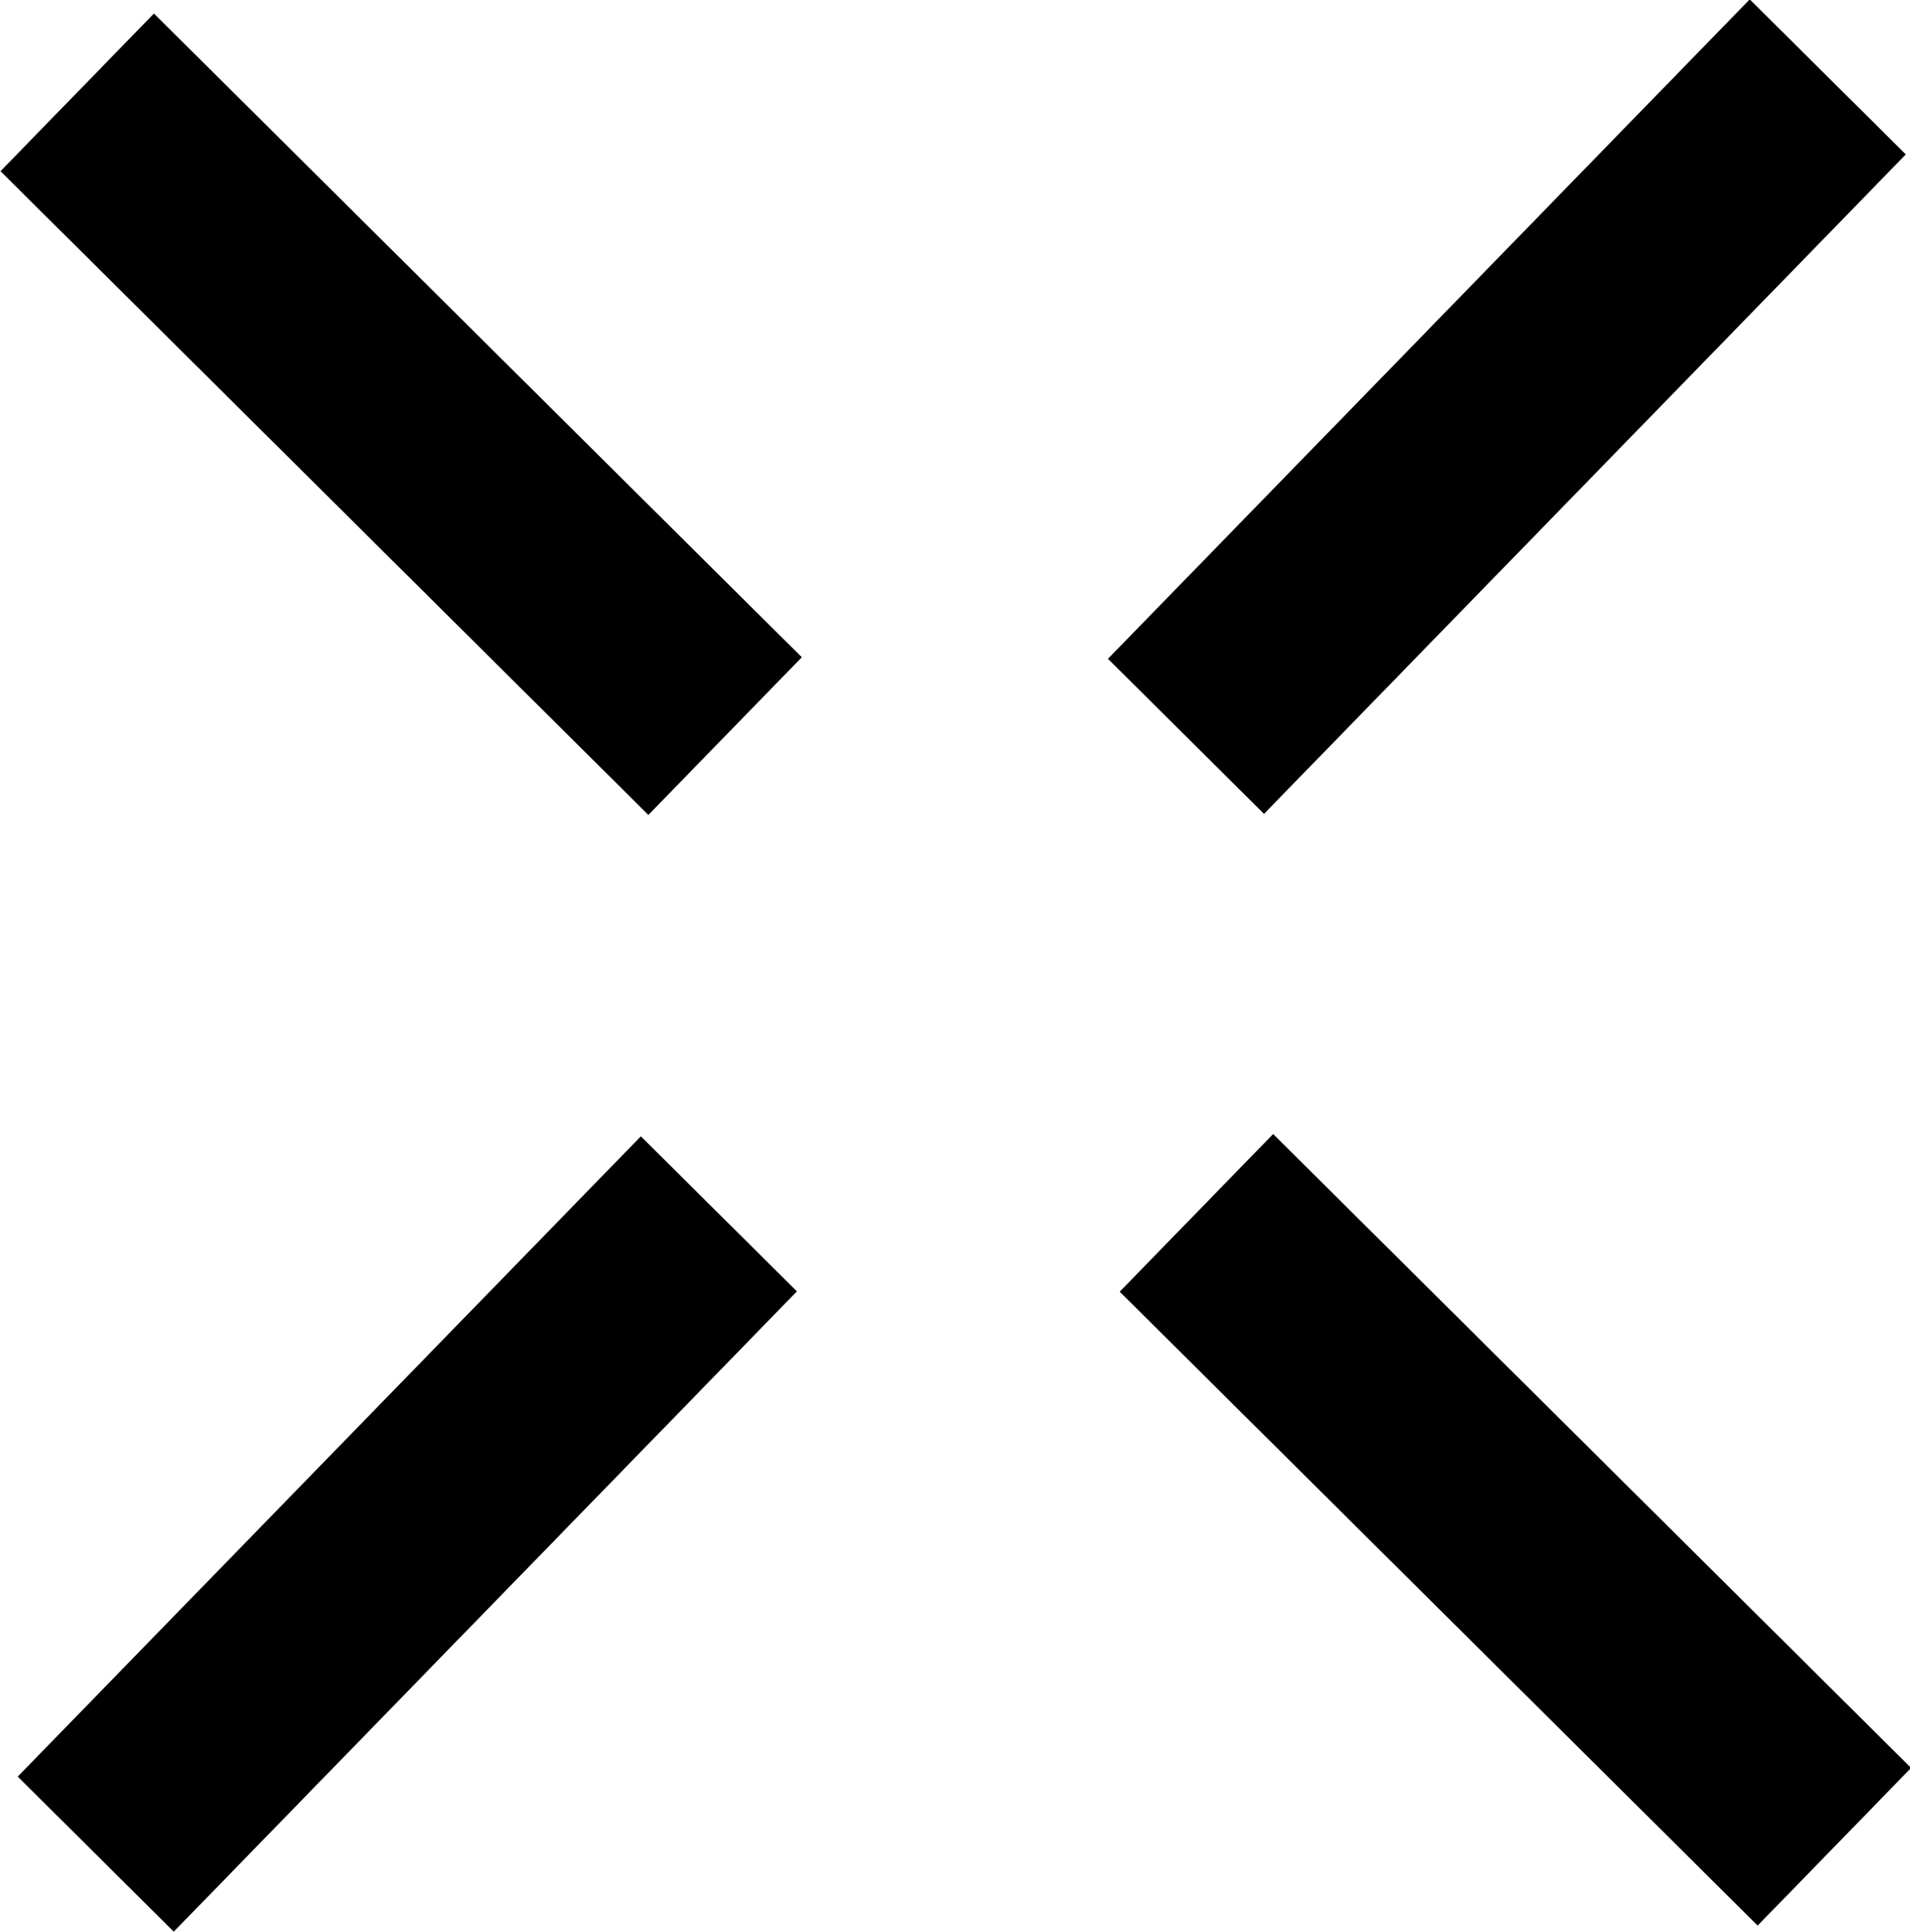 <?xml version="1.0" encoding="UTF-8" standalone="no"?>
<!-- Created with Inkscape (http://www.inkscape.org/) -->

<svg
   width="7.575mm"
   height="7.663mm"
   viewBox="0 0 7.575 7.663"
   version="1.1"
   id="svg6097"
   inkscape:version="1.2.2 (b0a8486541, 2022-12-01)"
   sodipodi:docname="cross-icon.svg"
   xmlns:inkscape="http://www.inkscape.org/namespaces/inkscape"
   xmlns:sodipodi="http://sodipodi.sourceforge.net/DTD/sodipodi-0.dtd"
   xmlns="http://www.w3.org/2000/svg"
   xmlns:svg="http://www.w3.org/2000/svg">
  <sodipodi:namedview
     id="namedview6099"
     pagecolor="#ffffff"
     bordercolor="#000000"
     borderopacity="0.25"
     inkscape:showpageshadow="2"
     inkscape:pageopacity="0.0"
     inkscape:pagecheckerboard="0"
     inkscape:deskcolor="#d1d1d1"
     inkscape:document-units="mm"
     showgrid="true"
     inkscape:zoom="5.8938832"
     inkscape:cx="49.712556"
     inkscape:cy="38.344838"
     inkscape:window-width="1920"
     inkscape:window-height="1007"
     inkscape:window-x="0"
     inkscape:window-y="0"
     inkscape:window-maximized="1"
     inkscape:current-layer="layer1">
    <inkscape:grid
       type="xygrid"
       id="grid22068"
       snapvisiblegridlinesonly="true"
       dotted="false"
       enabled="true"
       visible="true"
       color="#000000"
       opacity="0"
       originx="-1.606"
       originy="-1.63" />
  </sodipodi:namedview>
  <defs
     id="defs6094">
    <symbol
       id="PetsOnLeash_Inv">
      <title
         id="title17277">Pets On Leash</title>
      <rect
         x="0.5"
         y="0.5"
         width="71"
         height="71"
         ry="6"
         style="stroke:none"
         id="rect17279" />
      <g
         style="fill:#ffffff;stroke:none"
         id="g17287">
        <path
           d="M 36.5,56.5 C 39,60.625 32.75,64 30.5,60 L 24.25,49.5 v 8.75 a 3.5,3.5 0 0 1 -7,0 V 35.5 L 12.5,32.75 c -2,-1.5 0,-4.5 2,-3.5 l 3,1.75 H 41 l 11,5.25 V 45 c 0,0.5 0,1.5 -1.25,1.5 v 11.875 a 3.5,3.5 0 0 1 -7,0 V 46.5 H 30.5 Z"
           id="path17281" />
        <path
           d="M 41,31 11,16.75 v -3 L 42,28.5 Z"
           id="path17283" />
        <path
           d="m 42,28.5 10,4.75 V 31.5 h 8 L 63,25 42,15 Z"
           id="path17285" />
      </g>
    </symbol>
  </defs>
  <g
     inkscape:label="Layer 1"
     inkscape:groupmode="layer"
     id="layer1"
     transform="translate(-1.606,-1.63)">
    <g
       id="g4631"
       transform="matrix(0.479,0.476,-0.471,0.484,5.355,-1.523)">
      <rect
         style="fill:#000000;fill-opacity:1;stroke-width:0.173"
         id="rect2335"
         width="1.292"
         height="5.404"
         x="6.64"
         y="-0.021" />
      <rect
         style="fill:#000000;fill-opacity:1;stroke-width:0.17"
         id="rect2335-3"
         width="1.292"
         height="5.247"
         x="6.63"
         y="9.306" />
      <rect
         style="fill:#000000;fill-opacity:1;stroke-width:0.171"
         id="rect2335-6"
         width="1.292"
         height="5.282"
         x="6.679"
         y="-14.564"
         transform="rotate(90)" />
      <rect
         style="fill:#000000;fill-opacity:1;stroke-width:0.172"
         id="rect2335-7"
         width="1.292"
         height="5.364"
         x="6.644"
         y="-5.345"
         transform="rotate(90)" />
    </g>
  </g>
</svg>
